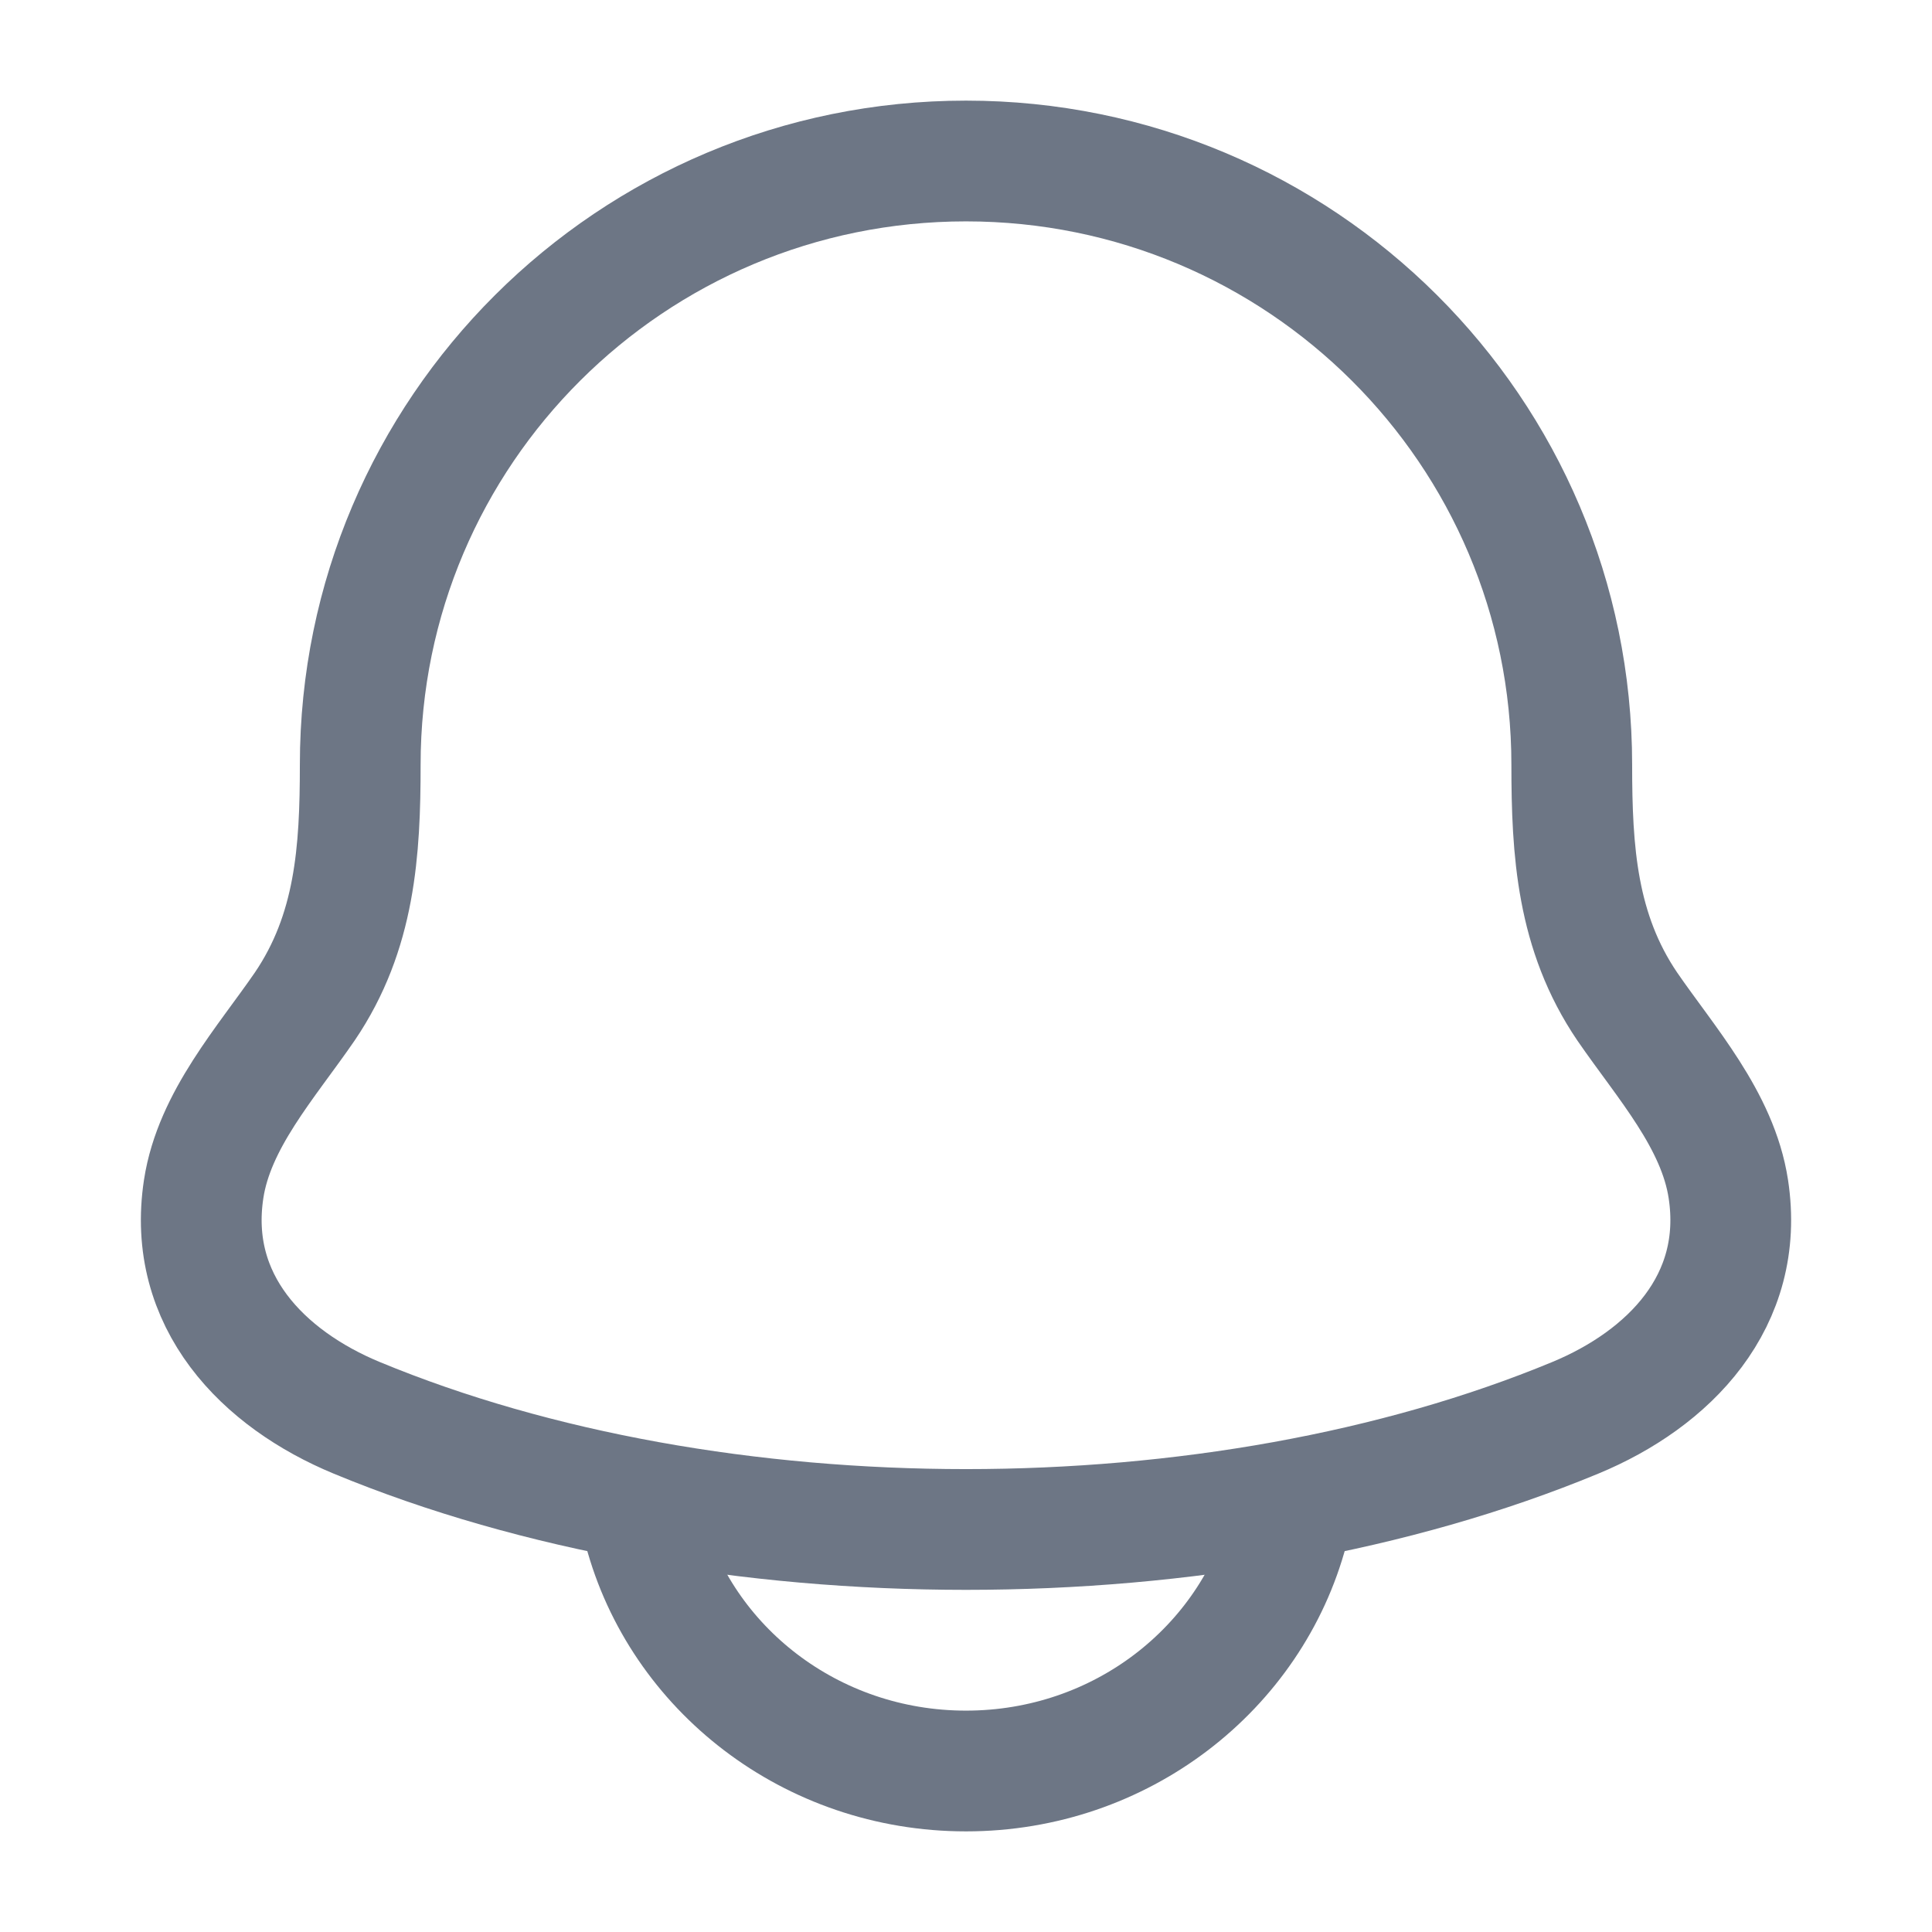 <svg width="24" height="24" viewBox="0 0 24 24" fill="none" xmlns="http://www.w3.org/2000/svg">
    <path d="M2.53 14.77C2.317 16.164 3.268 17.131 4.432 17.613C8.895 19.462 15.105 19.462 19.568 17.613C20.732 17.131 21.683 16.164 21.47 14.77C21.339 13.913 20.693 13.2 20.214 12.503C19.587 11.579 19.525 10.572 19.525 9.5C19.525 5.358 16.156 2 12 2C7.844 2 4.475 5.358 4.475 9.5C4.475 10.572 4.413 11.579 3.786 12.503C3.307 13.2 2.661 13.913 2.53 14.77Z" stroke="#6D7685" stroke-width="1.5" stroke-linecap="round" stroke-linejoin="round"/>
    <path d="M8 19C8.458 20.725 10.075 22 12 22C13.925 22 15.541 20.725 16 19" stroke="#6D7685" stroke-width="1.5" stroke-linecap="round" stroke-linejoin="round"/>
</svg>
